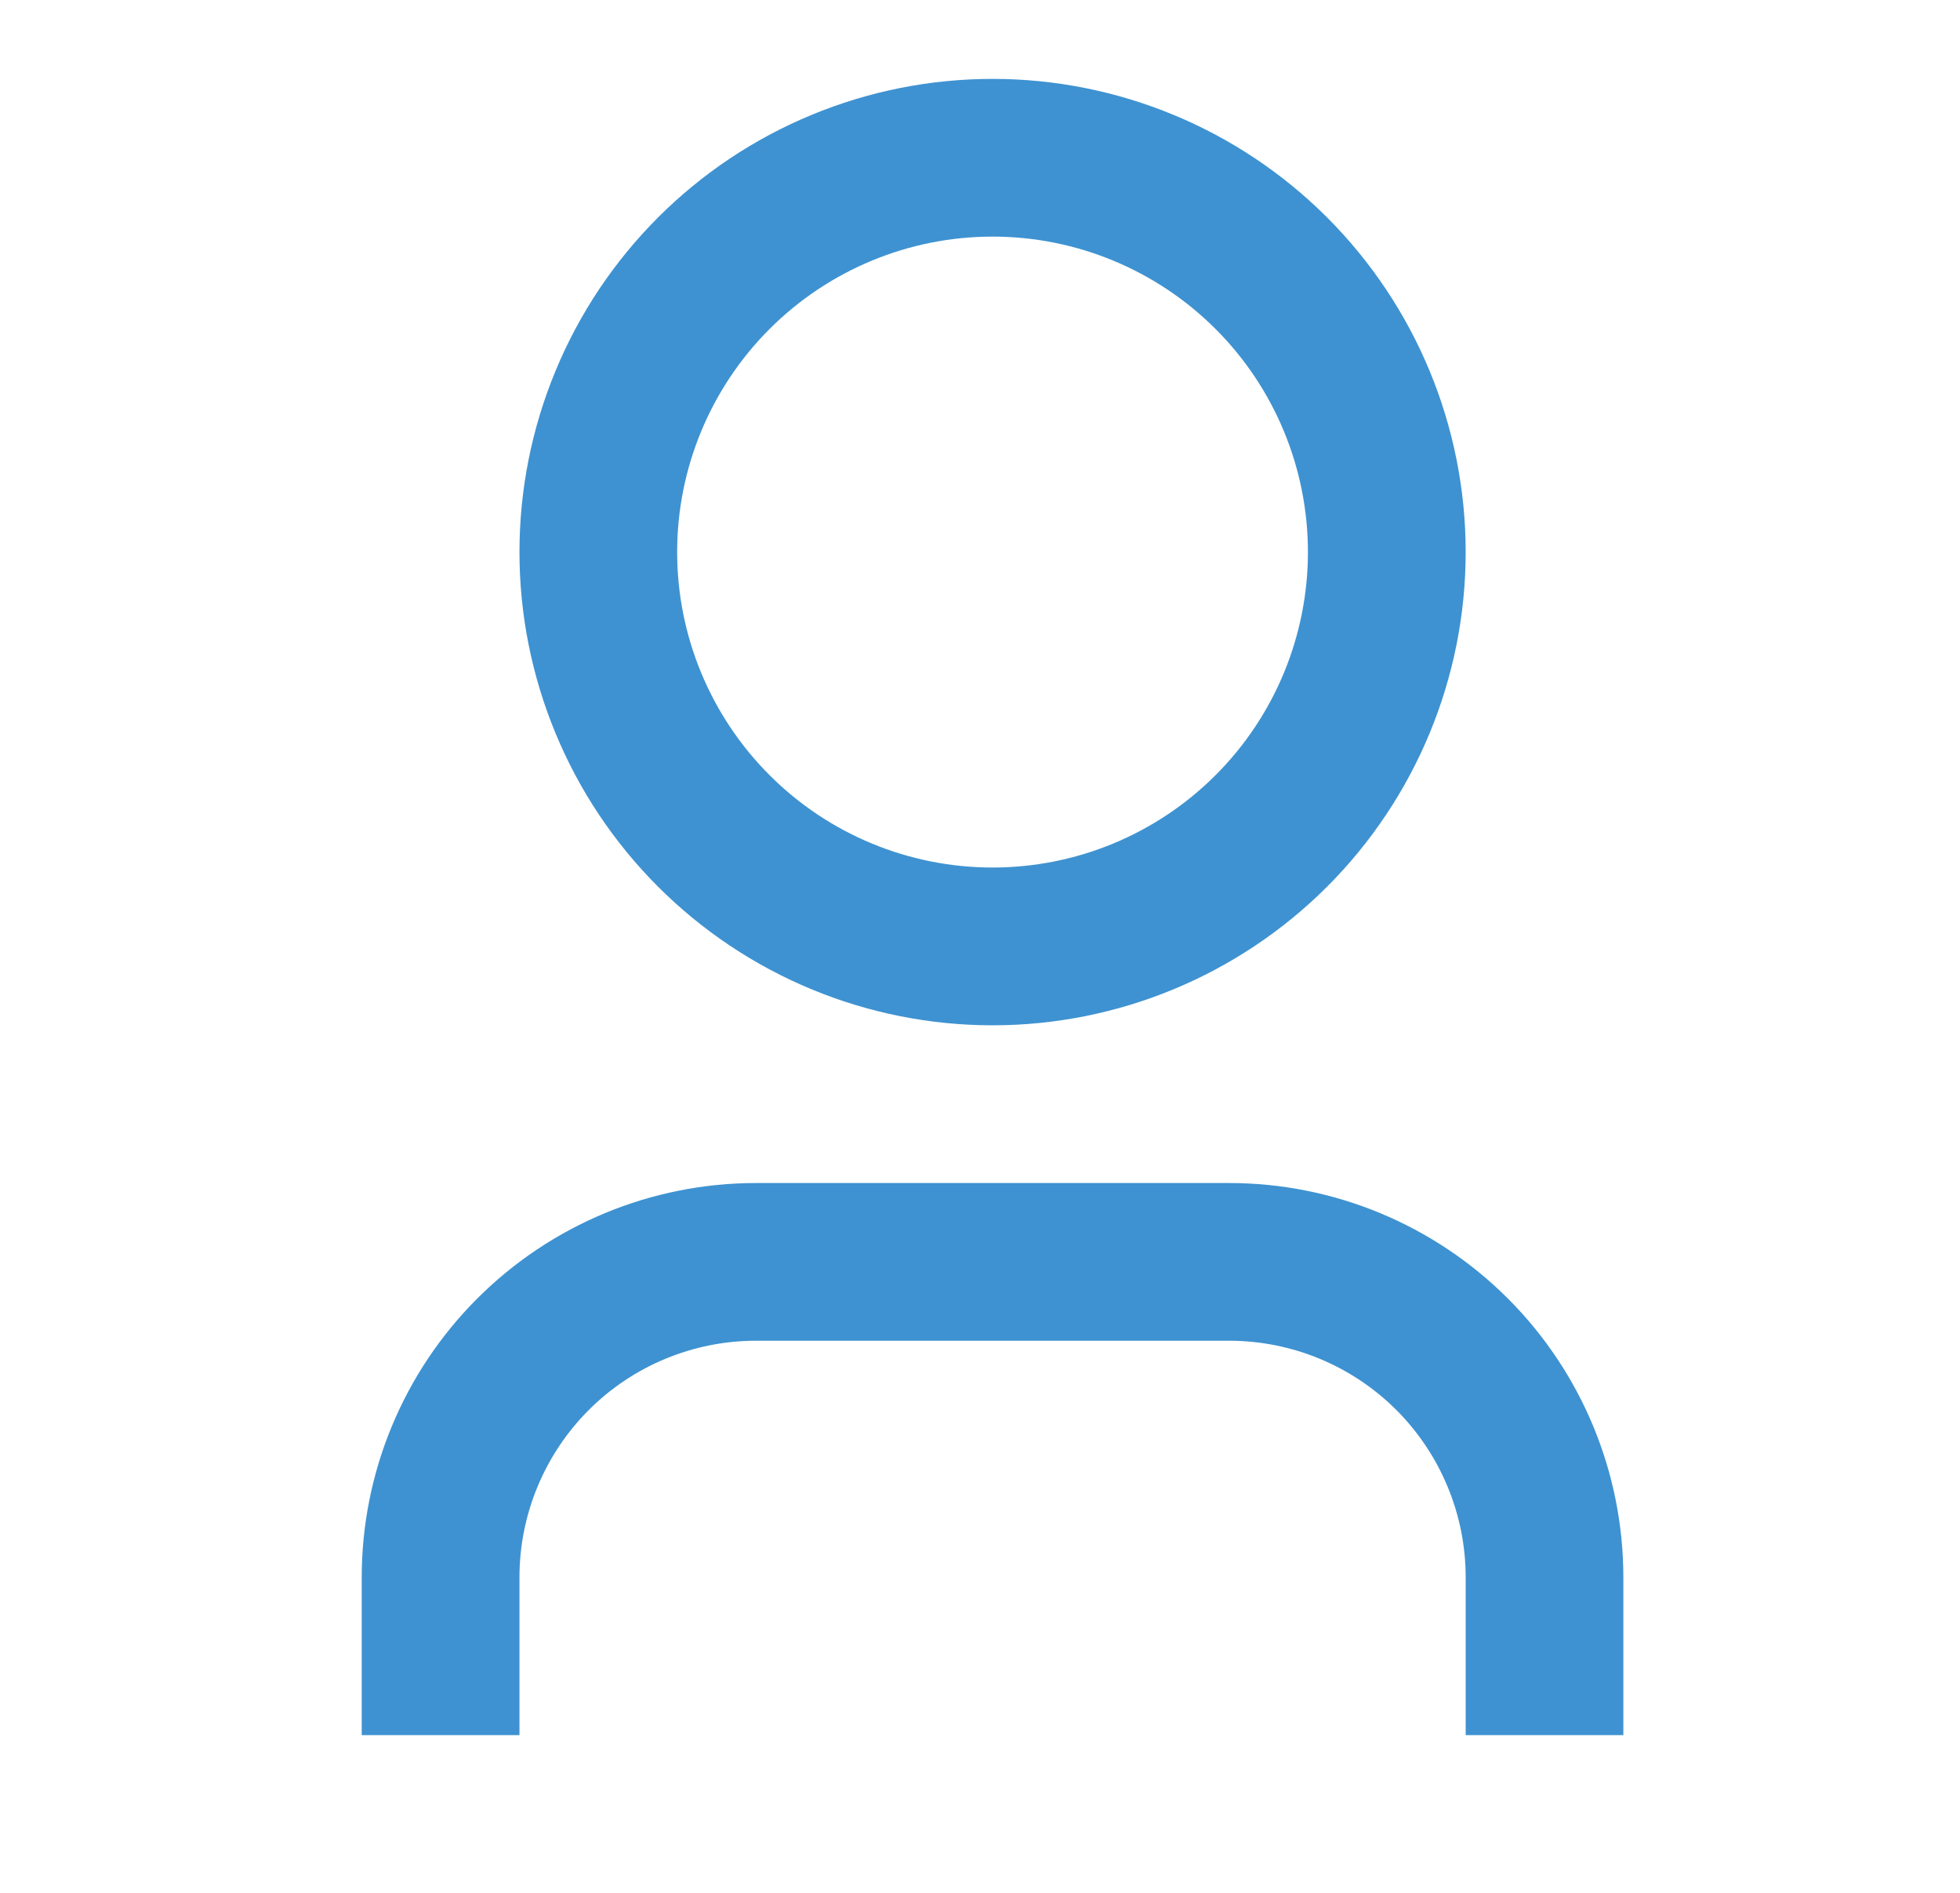 <svg width="29" height="28" viewBox="0 0 29 28" fill="none" xmlns="http://www.w3.org/2000/svg">
<path d="M24.019 25.667H21.686V23.333C21.686 22.405 21.317 21.515 20.661 20.858C20.004 20.202 19.114 19.833 18.186 19.833H11.186C10.258 19.833 9.367 20.202 8.711 20.858C8.055 21.515 7.686 22.405 7.686 23.333V25.667H5.352V23.333C5.352 21.786 5.967 20.302 7.061 19.209C8.155 18.115 9.639 17.5 11.186 17.5H18.186C19.733 17.5 21.217 18.115 22.311 19.209C23.404 20.302 24.019 21.786 24.019 23.333V25.667ZM14.686 15.167C13.767 15.167 12.856 14.986 12.007 14.634C11.158 14.282 10.386 13.766 9.736 13.116C9.086 12.466 8.57 11.695 8.219 10.845C7.867 9.996 7.686 9.086 7.686 8.167C7.686 7.247 7.867 6.337 8.219 5.488C8.57 4.639 9.086 3.867 9.736 3.217C10.386 2.567 11.158 2.051 12.007 1.7C12.856 1.348 13.767 1.167 14.686 1.167C16.542 1.167 18.323 1.904 19.636 3.217C20.948 4.53 21.686 6.31 21.686 8.167C21.686 10.023 20.948 11.804 19.636 13.116C18.323 14.429 16.542 15.167 14.686 15.167ZM14.686 12.833C15.924 12.833 17.11 12.342 17.986 11.466C18.861 10.591 19.352 9.404 19.352 8.167C19.352 6.929 18.861 5.742 17.986 4.867C17.11 3.992 15.924 3.5 14.686 3.5C13.448 3.5 12.261 3.992 11.386 4.867C10.511 5.742 10.019 6.929 10.019 8.167C10.019 9.404 10.511 10.591 11.386 11.466C12.261 12.342 13.448 12.833 14.686 12.833Z" fill="#3E92D1"/>
</svg>
